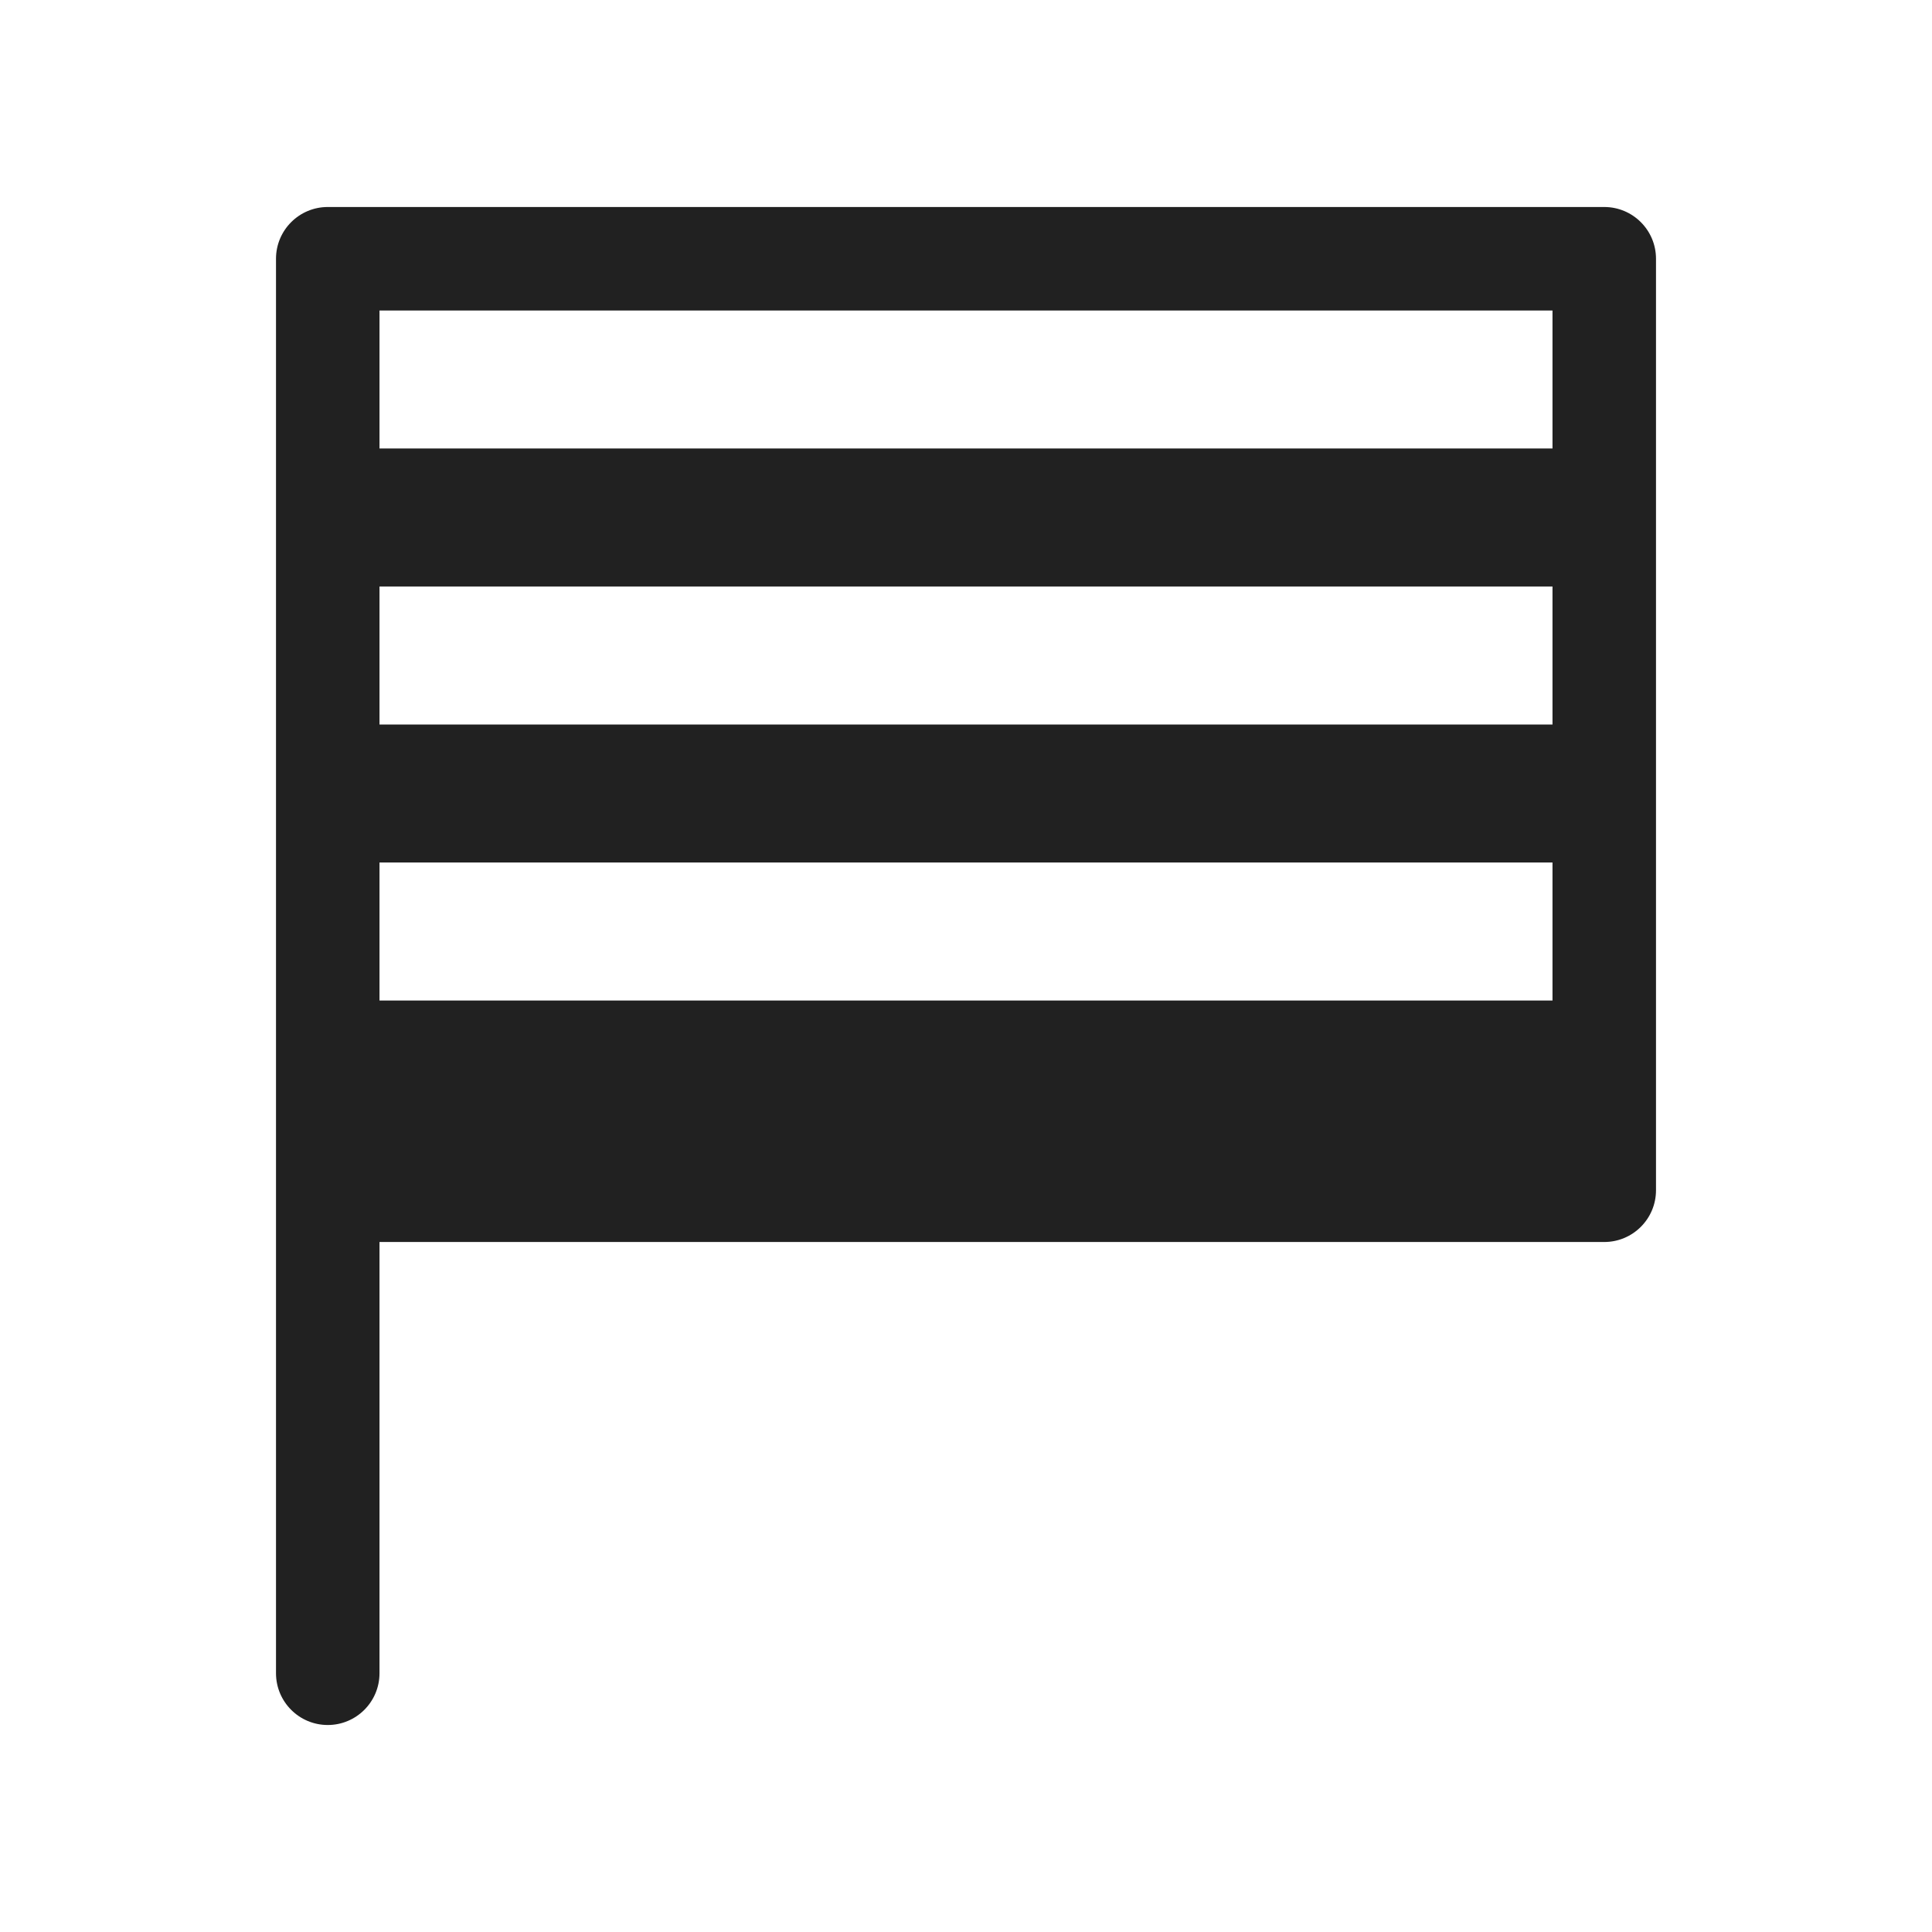 <svg width="28" height="28" viewBox="0 0 28 28" fill="none" xmlns="http://www.w3.org/2000/svg">
<path d="M4.75 3C4.336 3 4 3.336 4 3.75V24.25C4 24.664 4.336 25 4.75 25C5.164 25 5.5 24.664 5.5 24.25L5.5 18H23.25C23.664 18 24 17.664 24 17.25V3.75C24 3.336 23.664 3 23.25 3H4.75ZM5.5 4.5h17v2h-17ZM5.5 8.5h17v2h-17ZM5.5 12.5h17v2h-17Z" fill="#212121"/>
</svg>
